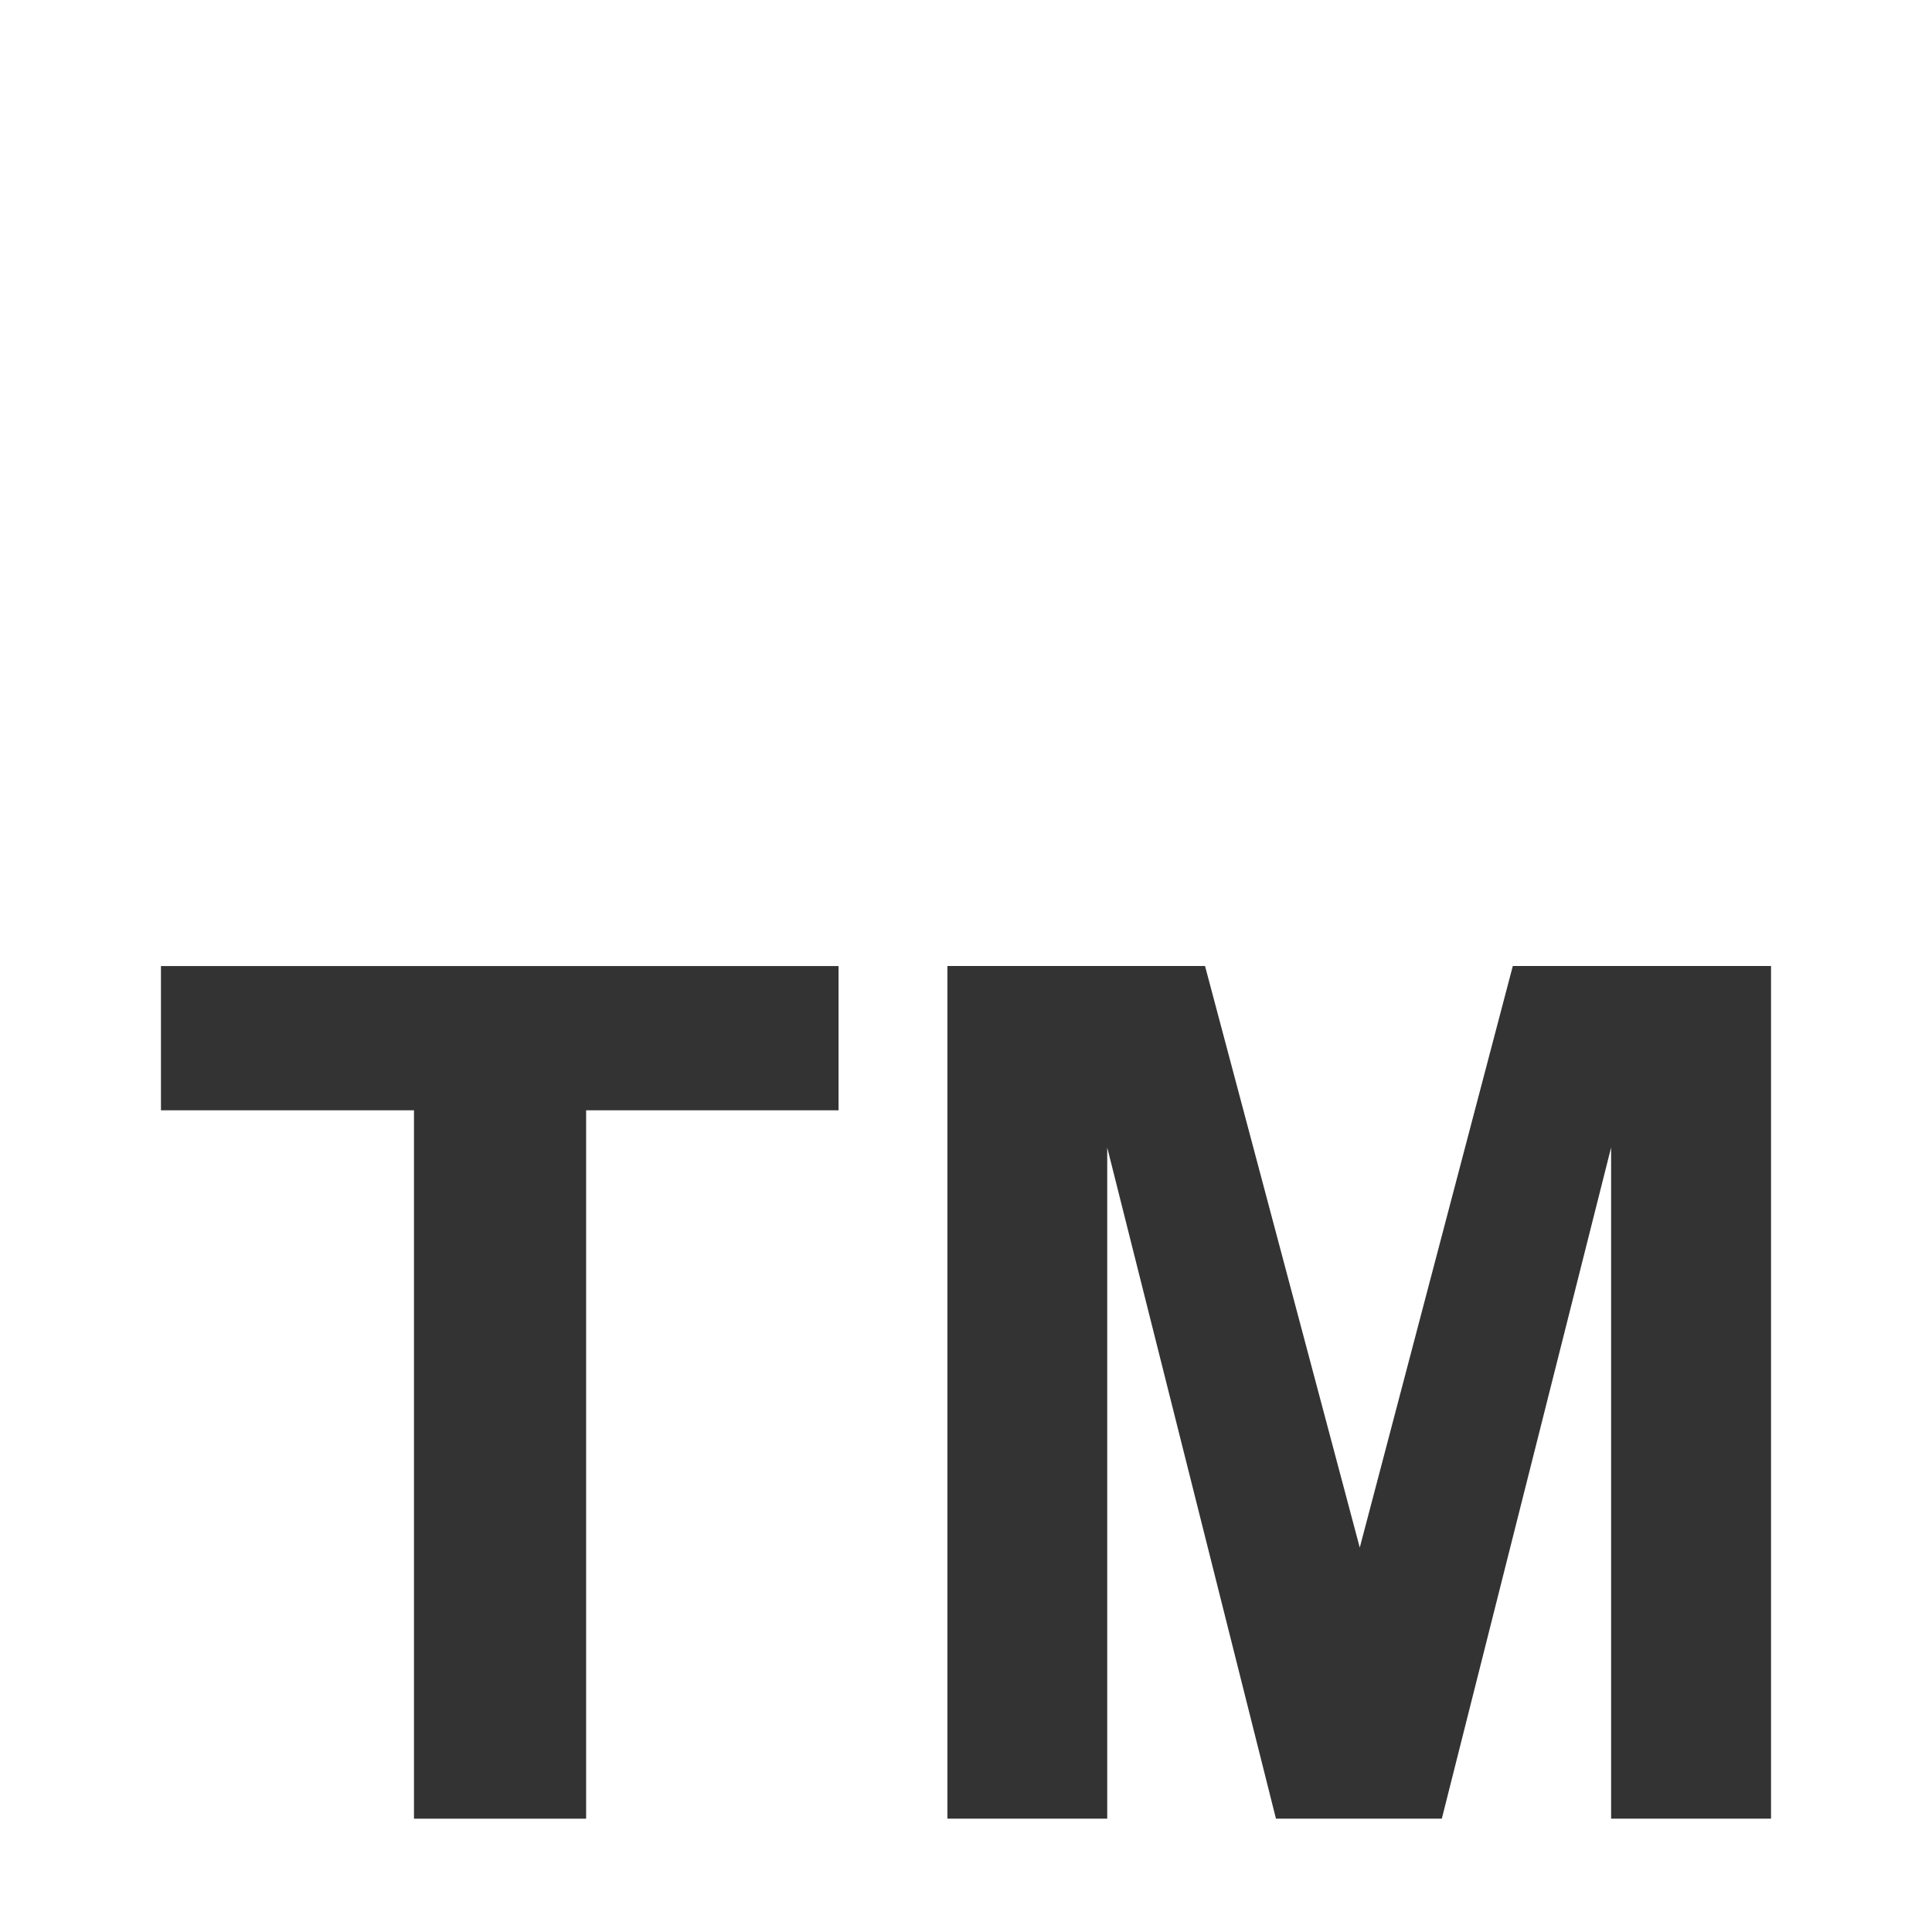 <?xml version="1.0" encoding="utf-8"?>
<!-- Generated by IcoMoon.io -->
<!DOCTYPE svg PUBLIC "-//W3C//DTD SVG 1.1//EN" "http://www.w3.org/Graphics/SVG/1.1/DTD/svg11.dtd">
<svg version="1.1" xmlns="http://www.w3.org/2000/svg" xmlns:xlink="http://www.w3.org/1999/xlink" width="32" height="32" viewBox="0 0 32 32">
<path fill="#333333" d="M6.857 30.123v-11.733h-4.191v-2.389h11.223v2.389h-4.181v11.733h-2.851z"></path>
<path fill="#333333" d="M15.692 30.123v-14.123h4.267l2.563 9.633 2.535-9.633h4.277v14.123h-2.649v-11.117l-2.804 11.117h-2.747l-2.795-11.117v11.117h-2.647z"></path>
</svg>
